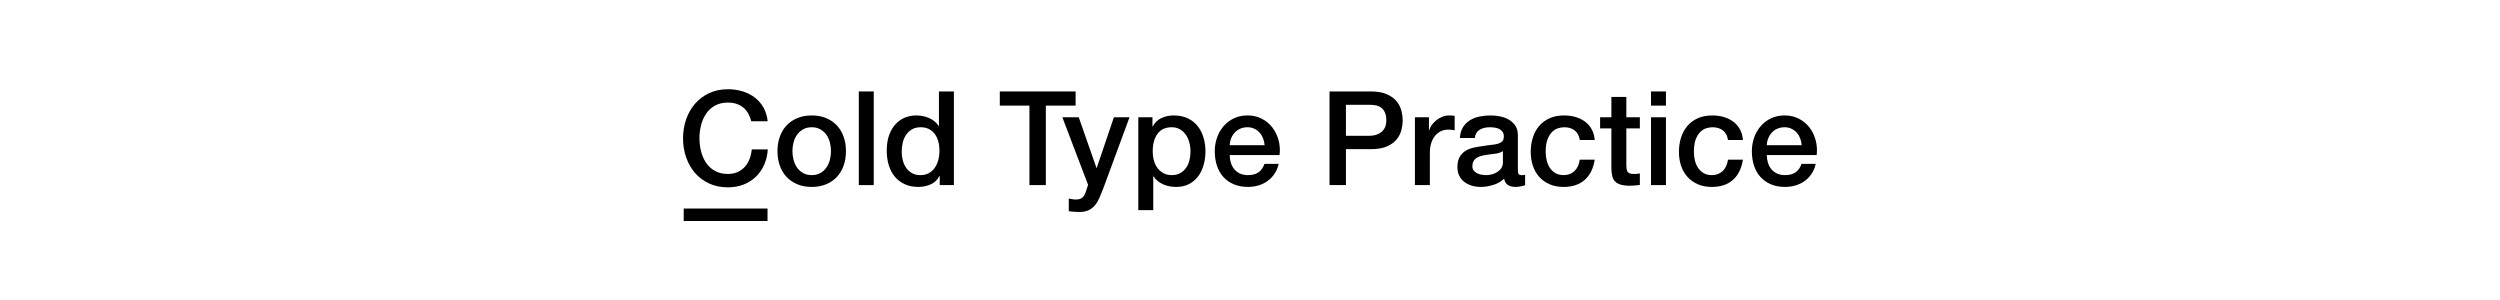 <?xml version="1.0" encoding="UTF-8" standalone="no"?><!DOCTYPE svg PUBLIC "-//W3C//DTD SVG 1.1//EN" "http://www.w3.org/Graphics/SVG/1.1/DTD/svg11.dtd"><svg width="400px" height="48px" viewBox="0 0 400 48" version="1.1" xmlns="http://www.w3.org/2000/svg" xmlns:xlink="http://www.w3.org/1999/xlink" xml:space="preserve" xmlns:serif="http://www.serif.com/" style="fill-rule:evenodd;clip-rule:evenodd;stroke-linejoin:round;stroke-miterlimit:1.5;"><rect id="Artboard1" x="0" y="0" width="400" height="47.998" style="fill:none;"/><g><path d="M120.2,19.394c-0.112,-0.433 -0.265,-0.832 -0.461,-1.196c-0.196,-0.363 -0.448,-0.678 -0.756,-0.944c-0.308,-0.266 -0.668,-0.472 -1.081,-0.619c-0.412,-0.147 -0.891,-0.221 -1.437,-0.221c-0.797,0 -1.486,0.161 -2.067,0.483c-0.581,0.322 -1.053,0.752 -1.417,1.291c-0.363,0.538 -0.633,1.15 -0.808,1.836c-0.174,0.685 -0.262,1.385 -0.262,2.099c0,0.713 0.088,1.413 0.262,2.098c0.175,0.686 0.445,1.298 0.808,1.836c0.364,0.539 0.836,0.969 1.417,1.291c0.581,0.322 1.27,0.483 2.067,0.483c0.588,0 1.105,-0.102 1.553,-0.305c0.448,-0.203 0.832,-0.482 1.154,-0.839c0.322,-0.357 0.574,-0.773 0.756,-1.249c0.181,-0.475 0.3,-0.986 0.356,-1.532l2.561,0c-0.056,0.896 -0.249,1.714 -0.578,2.456c-0.328,0.741 -0.773,1.381 -1.332,1.92c-0.56,0.538 -1.217,0.955 -1.973,1.248c-0.755,0.294 -1.588,0.441 -2.497,0.441c-1.119,0 -2.123,-0.206 -3.011,-0.619c-0.889,-0.413 -1.641,-0.976 -2.256,-1.689c-0.616,-0.714 -1.088,-1.546 -1.417,-2.498c-0.329,-0.951 -0.493,-1.965 -0.493,-3.042c0,-1.064 0.164,-2.071 0.493,-3.022c0.329,-0.952 0.801,-1.784 1.417,-2.498c0.615,-0.713 1.367,-1.28 2.256,-1.699c0.888,-0.42 1.892,-0.63 3.011,-0.63c0.839,0 1.63,0.115 2.371,0.346c0.742,0.231 1.396,0.567 1.962,1.008c0.567,0.44 1.025,0.975 1.375,1.605c0.35,0.629 0.567,1.35 0.651,2.161l-2.624,0Z" style="fill-rule:nonzero;"/><path d="M129.875,29.908c-0.868,0 -1.641,-0.143 -2.319,-0.43c-0.679,-0.287 -1.252,-0.682 -1.721,-1.186c-0.469,-0.503 -0.826,-1.105 -1.07,-1.805c-0.245,-0.699 -0.368,-1.469 -0.368,-2.308c0,-0.825 0.123,-1.588 0.368,-2.287c0.244,-0.7 0.601,-1.301 1.07,-1.805c0.469,-0.504 1.042,-0.899 1.721,-1.186c0.678,-0.287 1.451,-0.43 2.319,-0.43c0.867,0 1.64,0.143 2.318,0.43c0.679,0.287 1.253,0.682 1.721,1.186c0.469,0.504 0.826,1.105 1.071,1.805c0.244,0.699 0.367,1.462 0.367,2.287c0,0.839 -0.123,1.609 -0.367,2.308c-0.245,0.7 -0.602,1.302 -1.071,1.805c-0.468,0.504 -1.042,0.899 -1.721,1.186c-0.678,0.287 -1.451,0.43 -2.318,0.43Zm0,-1.889c0.531,0 0.993,-0.112 1.385,-0.335c0.391,-0.224 0.713,-0.518 0.965,-0.882c0.252,-0.364 0.437,-0.773 0.556,-1.227c0.119,-0.455 0.178,-0.92 0.178,-1.396c0,-0.462 -0.059,-0.923 -0.178,-1.385c-0.119,-0.462 -0.304,-0.871 -0.556,-1.228c-0.252,-0.356 -0.574,-0.647 -0.965,-0.87c-0.392,-0.224 -0.854,-0.336 -1.385,-0.336c-0.532,0 -0.994,0.112 -1.385,0.336c-0.392,0.223 -0.714,0.514 -0.966,0.87c-0.252,0.357 -0.437,0.766 -0.556,1.228c-0.119,0.462 -0.178,0.923 -0.178,1.385c0,0.476 0.059,0.941 0.178,1.396c0.119,0.454 0.304,0.863 0.556,1.227c0.252,0.364 0.574,0.658 0.966,0.882c0.391,0.223 0.853,0.335 1.385,0.335Z" style="fill-rule:nonzero;"/><rect x="137.408" y="14.631" width="2.392" height="14.984" style="fill-rule:nonzero;"/><path d="M152.623,29.614l-2.267,0l0,-1.469l-0.042,0c-0.321,0.63 -0.79,1.081 -1.406,1.354c-0.615,0.273 -1.266,0.409 -1.951,0.409c-0.854,0 -1.599,-0.15 -2.235,-0.451c-0.637,-0.301 -1.165,-0.71 -1.585,-1.228c-0.419,-0.517 -0.734,-1.129 -0.944,-1.836c-0.21,-0.706 -0.315,-1.465 -0.315,-2.277c0,-0.979 0.133,-1.826 0.399,-2.539c0.266,-0.714 0.619,-1.301 1.06,-1.763c0.44,-0.462 0.944,-0.801 1.511,-1.018c0.566,-0.217 1.143,-0.325 1.731,-0.325c0.336,0 0.678,0.032 1.028,0.094c0.35,0.063 0.686,0.165 1.007,0.305c0.322,0.14 0.62,0.318 0.892,0.535c0.273,0.217 0.501,0.472 0.682,0.766l0.042,0l0,-5.54l2.393,0l0,14.983Zm-8.352,-5.309c0,0.462 0.059,0.916 0.178,1.364c0.119,0.448 0.301,0.846 0.546,1.196c0.244,0.35 0.556,0.63 0.933,0.84c0.378,0.209 0.826,0.314 1.343,0.314c0.532,0 0.99,-0.112 1.375,-0.335c0.385,-0.224 0.699,-0.518 0.944,-0.882c0.245,-0.364 0.427,-0.773 0.546,-1.227c0.119,-0.455 0.178,-0.92 0.178,-1.396c0,-1.203 -0.269,-2.14 -0.808,-2.812c-0.538,-0.671 -1.269,-1.007 -2.193,-1.007c-0.559,0 -1.031,0.115 -1.416,0.346c-0.385,0.231 -0.7,0.532 -0.944,0.902c-0.245,0.371 -0.42,0.791 -0.525,1.259c-0.105,0.469 -0.157,0.948 -0.157,1.438Z" style="fill-rule:nonzero;"/><path d="M159.968,14.631l12.129,0l0,2.266l-4.764,0l0,12.717l-2.623,0l0,-12.717l-4.742,0l0,-2.266Z" style="fill-rule:nonzero;"/><path d="M169.978,18.765l2.623,0l2.833,8.1l0.042,0l2.749,-8.1l2.497,0l-4.218,11.437c-0.196,0.49 -0.388,0.958 -0.577,1.406c-0.189,0.448 -0.42,0.843 -0.693,1.186c-0.272,0.342 -0.612,0.615 -1.017,0.818c-0.406,0.203 -0.924,0.304 -1.553,0.304c-0.56,0 -1.113,-0.042 -1.658,-0.126l0,-2.014c0.196,0.028 0.385,0.059 0.566,0.094c0.182,0.035 0.371,0.053 0.567,0.053c0.28,0 0.511,-0.035 0.693,-0.105c0.181,-0.07 0.332,-0.172 0.451,-0.305c0.119,-0.132 0.22,-0.29 0.304,-0.472c0.084,-0.182 0.161,-0.391 0.231,-0.629l0.273,-0.84l-4.113,-10.807Z" style="fill-rule:nonzero;"/><path d="M182.128,18.765l2.266,0l0,1.469l0.042,0c0.336,-0.63 0.805,-1.081 1.406,-1.354c0.602,-0.273 1.253,-0.409 1.952,-0.409c0.854,0 1.598,0.15 2.235,0.451c0.637,0.301 1.165,0.714 1.584,1.238c0.42,0.525 0.735,1.137 0.945,1.837c0.21,0.699 0.315,1.448 0.315,2.245c0,0.728 -0.095,1.434 -0.284,2.12c-0.189,0.685 -0.475,1.29 -0.86,1.815c-0.385,0.524 -0.871,0.944 -1.459,1.259c-0.587,0.315 -1.28,0.472 -2.077,0.472c-0.35,0 -0.7,-0.031 -1.049,-0.094c-0.35,-0.063 -0.686,-0.165 -1.008,-0.305c-0.322,-0.14 -0.619,-0.318 -0.892,-0.535c-0.272,-0.217 -0.5,-0.472 -0.682,-0.766l-0.042,0l0,5.414l-2.392,0l0,-14.857Zm8.352,5.435c0,-0.49 -0.063,-0.965 -0.189,-1.427c-0.126,-0.462 -0.314,-0.871 -0.566,-1.228c-0.252,-0.356 -0.567,-0.643 -0.945,-0.86c-0.377,-0.217 -0.811,-0.325 -1.301,-0.325c-1.007,0 -1.766,0.349 -2.277,1.049c-0.51,0.7 -0.766,1.63 -0.766,2.791c0,0.546 0.067,1.053 0.2,1.521c0.133,0.469 0.332,0.871 0.598,1.207c0.266,0.336 0.584,0.602 0.955,0.798c0.37,0.195 0.801,0.293 1.29,0.293c0.546,0 1.008,-0.112 1.385,-0.335c0.378,-0.224 0.689,-0.515 0.934,-0.871c0.245,-0.357 0.42,-0.763 0.525,-1.217c0.105,-0.455 0.157,-0.92 0.157,-1.396Z" style="fill-rule:nonzero;"/><path d="M202.337,23.235c-0.028,-0.378 -0.108,-0.742 -0.241,-1.092c-0.133,-0.349 -0.315,-0.654 -0.546,-0.912c-0.231,-0.259 -0.511,-0.469 -0.839,-0.63c-0.329,-0.161 -0.696,-0.241 -1.102,-0.241c-0.42,0 -0.801,0.073 -1.144,0.22c-0.343,0.147 -0.636,0.35 -0.881,0.609c-0.245,0.258 -0.441,0.563 -0.588,0.913c-0.147,0.349 -0.227,0.727 -0.241,1.133l5.582,0Zm-5.582,1.574c0,0.419 0.059,0.825 0.178,1.217c0.119,0.392 0.298,0.734 0.535,1.028c0.238,0.294 0.539,0.528 0.903,0.703c0.363,0.175 0.797,0.262 1.301,0.262c0.699,0 1.262,-0.15 1.689,-0.451c0.427,-0.301 0.745,-0.752 0.955,-1.353l2.266,0c-0.126,0.587 -0.342,1.112 -0.65,1.574c-0.308,0.461 -0.679,0.849 -1.112,1.164c-0.434,0.315 -0.92,0.553 -1.459,0.714c-0.539,0.161 -1.102,0.241 -1.689,0.241c-0.854,0 -1.609,-0.14 -2.267,-0.42c-0.657,-0.279 -1.213,-0.671 -1.668,-1.175c-0.455,-0.503 -0.797,-1.105 -1.028,-1.805c-0.231,-0.699 -0.346,-1.469 -0.346,-2.308c0,-0.769 0.122,-1.5 0.367,-2.193c0.245,-0.692 0.594,-1.301 1.049,-1.826c0.455,-0.524 1.004,-0.94 1.647,-1.248c0.644,-0.308 1.371,-0.462 2.183,-0.462c0.853,0 1.619,0.178 2.298,0.535c0.678,0.357 1.241,0.829 1.689,1.417c0.448,0.587 0.773,1.262 0.976,2.025c0.203,0.762 0.255,1.549 0.157,2.361l-7.974,0Z" style="fill-rule:nonzero;"/><path d="M212.725,14.631l6.61,0c1.063,0 1.931,0.154 2.602,0.461c0.672,0.308 1.189,0.693 1.553,1.155c0.364,0.461 0.612,0.965 0.745,1.511c0.133,0.545 0.199,1.049 0.199,1.511c0,0.461 -0.066,0.961 -0.199,1.5c-0.133,0.539 -0.381,1.039 -0.745,1.5c-0.364,0.462 -0.881,0.843 -1.553,1.144c-0.671,0.301 -1.539,0.451 -2.602,0.451l-3.987,0l0,5.75l-2.623,0l0,-14.983Zm2.623,7.093l3.84,0c0.294,0 0.595,-0.042 0.903,-0.126c0.307,-0.084 0.591,-0.22 0.849,-0.409c0.259,-0.189 0.469,-0.441 0.63,-0.756c0.161,-0.315 0.241,-0.71 0.241,-1.185c0,-0.49 -0.07,-0.896 -0.21,-1.218c-0.139,-0.321 -0.328,-0.577 -0.566,-0.766c-0.238,-0.188 -0.511,-0.318 -0.819,-0.388c-0.307,-0.07 -0.636,-0.105 -0.986,-0.105l-3.882,0l0,4.953Z" style="fill-rule:nonzero;"/><path d="M226.386,18.765l2.246,0l0,2.098l0.042,0c0.069,-0.293 0.206,-0.58 0.409,-0.86c0.203,-0.28 0.447,-0.535 0.734,-0.766c0.287,-0.231 0.605,-0.416 0.955,-0.556c0.35,-0.14 0.707,-0.21 1.07,-0.21c0.28,0 0.472,0.007 0.577,0.021c0.105,0.014 0.214,0.028 0.326,0.042l0,2.308c-0.168,-0.028 -0.34,-0.052 -0.514,-0.073c-0.175,-0.021 -0.347,-0.032 -0.515,-0.032c-0.405,0 -0.787,0.081 -1.143,0.242c-0.357,0.161 -0.668,0.399 -0.934,0.713c-0.266,0.315 -0.476,0.703 -0.63,1.165c-0.154,0.462 -0.231,0.993 -0.231,1.595l0,5.162l-2.392,0l0,-10.849Z" style="fill-rule:nonzero;"/><path d="M242.86,27.201c0,0.294 0.038,0.504 0.115,0.63c0.077,0.125 0.227,0.188 0.451,0.188c0.07,0 0.154,0 0.252,0c0.098,0 0.21,-0.014 0.336,-0.042l0,1.658c-0.084,0.028 -0.193,0.06 -0.325,0.095c-0.133,0.035 -0.27,0.066 -0.41,0.094c-0.14,0.028 -0.279,0.049 -0.419,0.063c-0.14,0.014 -0.259,0.021 -0.357,0.021c-0.49,0 -0.896,-0.098 -1.217,-0.294c-0.322,-0.196 -0.532,-0.538 -0.63,-1.028c-0.476,0.462 -1.06,0.797 -1.752,1.007c-0.693,0.21 -1.361,0.315 -2.004,0.315c-0.49,0 -0.959,-0.066 -1.406,-0.199c-0.448,-0.133 -0.843,-0.329 -1.186,-0.588c-0.343,-0.259 -0.615,-0.587 -0.818,-0.986c-0.203,-0.399 -0.305,-0.864 -0.305,-1.396c0,-0.671 0.123,-1.217 0.368,-1.637c0.244,-0.419 0.566,-0.748 0.965,-0.986c0.399,-0.238 0.846,-0.409 1.343,-0.514c0.497,-0.105 0.997,-0.185 1.5,-0.241c0.434,-0.084 0.847,-0.144 1.239,-0.179c0.391,-0.035 0.738,-0.094 1.038,-0.178c0.301,-0.084 0.539,-0.213 0.714,-0.388c0.175,-0.175 0.262,-0.438 0.262,-0.787c0,-0.308 -0.073,-0.56 -0.22,-0.756c-0.147,-0.196 -0.329,-0.346 -0.546,-0.451c-0.217,-0.105 -0.458,-0.175 -0.724,-0.21c-0.266,-0.035 -0.517,-0.052 -0.755,-0.052c-0.672,0 -1.224,0.14 -1.658,0.419c-0.434,0.28 -0.679,0.714 -0.735,1.302l-2.392,0c0.042,-0.7 0.21,-1.281 0.504,-1.742c0.294,-0.462 0.668,-0.833 1.122,-1.112c0.455,-0.28 0.969,-0.476 1.543,-0.588c0.573,-0.112 1.161,-0.168 1.763,-0.168c0.531,0 1.056,0.056 1.574,0.168c0.517,0.112 0.982,0.294 1.395,0.546c0.413,0.251 0.745,0.577 0.997,0.975c0.252,0.399 0.378,0.885 0.378,1.459l0,5.582Zm-2.393,-3.022c-0.363,0.238 -0.811,0.381 -1.343,0.43c-0.531,0.049 -1.063,0.123 -1.595,0.221c-0.251,0.042 -0.496,0.101 -0.734,0.178c-0.238,0.077 -0.448,0.182 -0.63,0.315c-0.182,0.133 -0.325,0.308 -0.43,0.524c-0.105,0.217 -0.157,0.48 -0.157,0.787c0,0.266 0.077,0.49 0.231,0.672c0.153,0.182 0.339,0.325 0.556,0.43c0.216,0.105 0.454,0.178 0.713,0.22c0.259,0.042 0.493,0.063 0.703,0.063c0.266,0 0.553,-0.035 0.861,-0.105c0.307,-0.069 0.598,-0.188 0.87,-0.356c0.273,-0.168 0.501,-0.382 0.682,-0.64c0.182,-0.259 0.273,-0.577 0.273,-0.955l0,-1.784Z" style="fill-rule:nonzero;"/><path d="M252.765,22.395c-0.098,-0.671 -0.368,-1.178 -0.808,-1.521c-0.441,-0.343 -0.997,-0.514 -1.669,-0.514c-0.307,0 -0.636,0.052 -0.986,0.157c-0.35,0.105 -0.671,0.301 -0.965,0.588c-0.294,0.287 -0.539,0.685 -0.735,1.196c-0.196,0.511 -0.294,1.179 -0.294,2.004c0,0.448 0.053,0.895 0.158,1.343c0.105,0.448 0.273,0.846 0.504,1.196c0.23,0.35 0.528,0.633 0.891,0.85c0.364,0.217 0.805,0.325 1.322,0.325c0.7,0 1.277,-0.216 1.732,-0.65c0.454,-0.434 0.738,-1.042 0.85,-1.826l2.392,0c-0.224,1.413 -0.759,2.494 -1.605,3.242c-0.847,0.749 -1.969,1.123 -3.369,1.123c-0.853,0 -1.605,-0.143 -2.255,-0.43c-0.651,-0.287 -1.2,-0.679 -1.648,-1.175c-0.447,-0.497 -0.787,-1.088 -1.018,-1.774c-0.23,-0.685 -0.346,-1.427 -0.346,-2.224c0,-0.811 0.112,-1.574 0.336,-2.287c0.224,-0.714 0.56,-1.333 1.007,-1.858c0.448,-0.524 1.004,-0.937 1.669,-1.238c0.664,-0.301 1.444,-0.451 2.339,-0.451c0.63,0 1.228,0.081 1.795,0.241c0.566,0.161 1.07,0.403 1.511,0.724c0.44,0.322 0.801,0.728 1.08,1.218c0.28,0.489 0.448,1.07 0.504,1.741l-2.392,0Z" style="fill-rule:nonzero;"/><path d="M256.017,18.765l1.805,0l0,-3.253l2.392,0l0,3.253l2.162,0l0,1.784l-2.162,0l0,5.792c0,0.251 0.011,0.468 0.032,0.65c0.021,0.182 0.07,0.336 0.147,0.462c0.077,0.126 0.192,0.22 0.346,0.283c0.154,0.063 0.364,0.095 0.63,0.095c0.168,0 0.335,-0.004 0.503,-0.011c0.168,-0.007 0.336,-0.031 0.504,-0.073l0,1.846c-0.266,0.028 -0.525,0.056 -0.776,0.084c-0.252,0.028 -0.511,0.042 -0.777,0.042c-0.63,0 -1.137,-0.059 -1.521,-0.178c-0.385,-0.119 -0.686,-0.294 -0.903,-0.525c-0.217,-0.231 -0.364,-0.521 -0.44,-0.871c-0.077,-0.349 -0.123,-0.748 -0.137,-1.196l0,-6.4l-1.805,0l0,-1.784Z" style="fill-rule:nonzero;"/><path d="M264.16,14.631l2.392,0l0,2.266l-2.392,0l0,-2.266Zm0,4.134l2.392,0l0,10.849l-2.392,0l0,-10.849Z" style="fill-rule:nonzero;"/><path d="M276.478,22.395c-0.098,-0.671 -0.367,-1.178 -0.808,-1.521c-0.441,-0.343 -0.997,-0.514 -1.668,-0.514c-0.308,0 -0.637,0.052 -0.986,0.157c-0.35,0.105 -0.672,0.301 -0.966,0.588c-0.294,0.287 -0.538,0.685 -0.734,1.196c-0.196,0.511 -0.294,1.179 -0.294,2.004c0,0.448 0.052,0.895 0.157,1.343c0.105,0.448 0.273,0.846 0.504,1.196c0.231,0.35 0.528,0.633 0.892,0.85c0.364,0.217 0.804,0.325 1.322,0.325c0.699,0 1.277,-0.216 1.731,-0.65c0.455,-0.434 0.738,-1.042 0.85,-1.826l2.392,0c-0.223,1.413 -0.759,2.494 -1.605,3.242c-0.846,0.749 -1.969,1.123 -3.368,1.123c-0.853,0 -1.605,-0.143 -2.256,-0.43c-0.651,-0.287 -1.2,-0.679 -1.647,-1.175c-0.448,-0.497 -0.787,-1.088 -1.018,-1.774c-0.231,-0.685 -0.346,-1.427 -0.346,-2.224c0,-0.811 0.112,-1.574 0.335,-2.287c0.224,-0.714 0.56,-1.333 1.008,-1.858c0.447,-0.524 1.003,-0.937 1.668,-1.238c0.665,-0.301 1.444,-0.451 2.34,-0.451c0.629,0 1.227,0.081 1.794,0.241c0.567,0.161 1.07,0.403 1.511,0.724c0.441,0.322 0.801,0.728 1.081,1.218c0.28,0.489 0.447,1.07 0.503,1.741l-2.392,0Z" style="fill-rule:nonzero;"/><path d="M288.272,23.235c-0.028,-0.378 -0.109,-0.742 -0.241,-1.092c-0.133,-0.349 -0.315,-0.654 -0.546,-0.912c-0.231,-0.259 -0.511,-0.469 -0.84,-0.63c-0.328,-0.161 -0.696,-0.241 -1.101,-0.241c-0.42,0 -0.801,0.073 -1.144,0.22c-0.343,0.147 -0.636,0.35 -0.881,0.609c-0.245,0.258 -0.441,0.563 -0.588,0.913c-0.147,0.349 -0.227,0.727 -0.241,1.133l5.582,0Zm-5.582,1.574c0,0.419 0.059,0.825 0.178,1.217c0.119,0.392 0.297,0.734 0.535,1.028c0.238,0.294 0.539,0.528 0.903,0.703c0.363,0.175 0.797,0.262 1.301,0.262c0.699,0 1.262,-0.15 1.689,-0.451c0.427,-0.301 0.745,-0.752 0.955,-1.353l2.266,0c-0.126,0.587 -0.342,1.112 -0.65,1.574c-0.308,0.461 -0.679,0.849 -1.112,1.164c-0.434,0.315 -0.92,0.553 -1.459,0.714c-0.539,0.161 -1.102,0.241 -1.689,0.241c-0.854,0 -1.609,-0.14 -2.267,-0.42c-0.657,-0.279 -1.213,-0.671 -1.668,-1.175c-0.455,-0.503 -0.797,-1.105 -1.028,-1.805c-0.231,-0.699 -0.347,-1.469 -0.347,-2.308c0,-0.769 0.123,-1.5 0.368,-2.193c0.245,-0.692 0.594,-1.301 1.049,-1.826c0.455,-0.524 1.004,-0.94 1.647,-1.248c0.644,-0.308 1.371,-0.462 2.183,-0.462c0.853,0 1.619,0.178 2.298,0.535c0.678,0.357 1.241,0.829 1.689,1.417c0.448,0.587 0.773,1.262 0.976,2.025c0.203,0.762 0.255,1.549 0.157,2.361l-7.974,0Z" style="fill-rule:nonzero;"/><path d="M109.393,34.365l13.41,0" style="fill:none;stroke:#000;stroke-width:2px;"/></g></svg>
